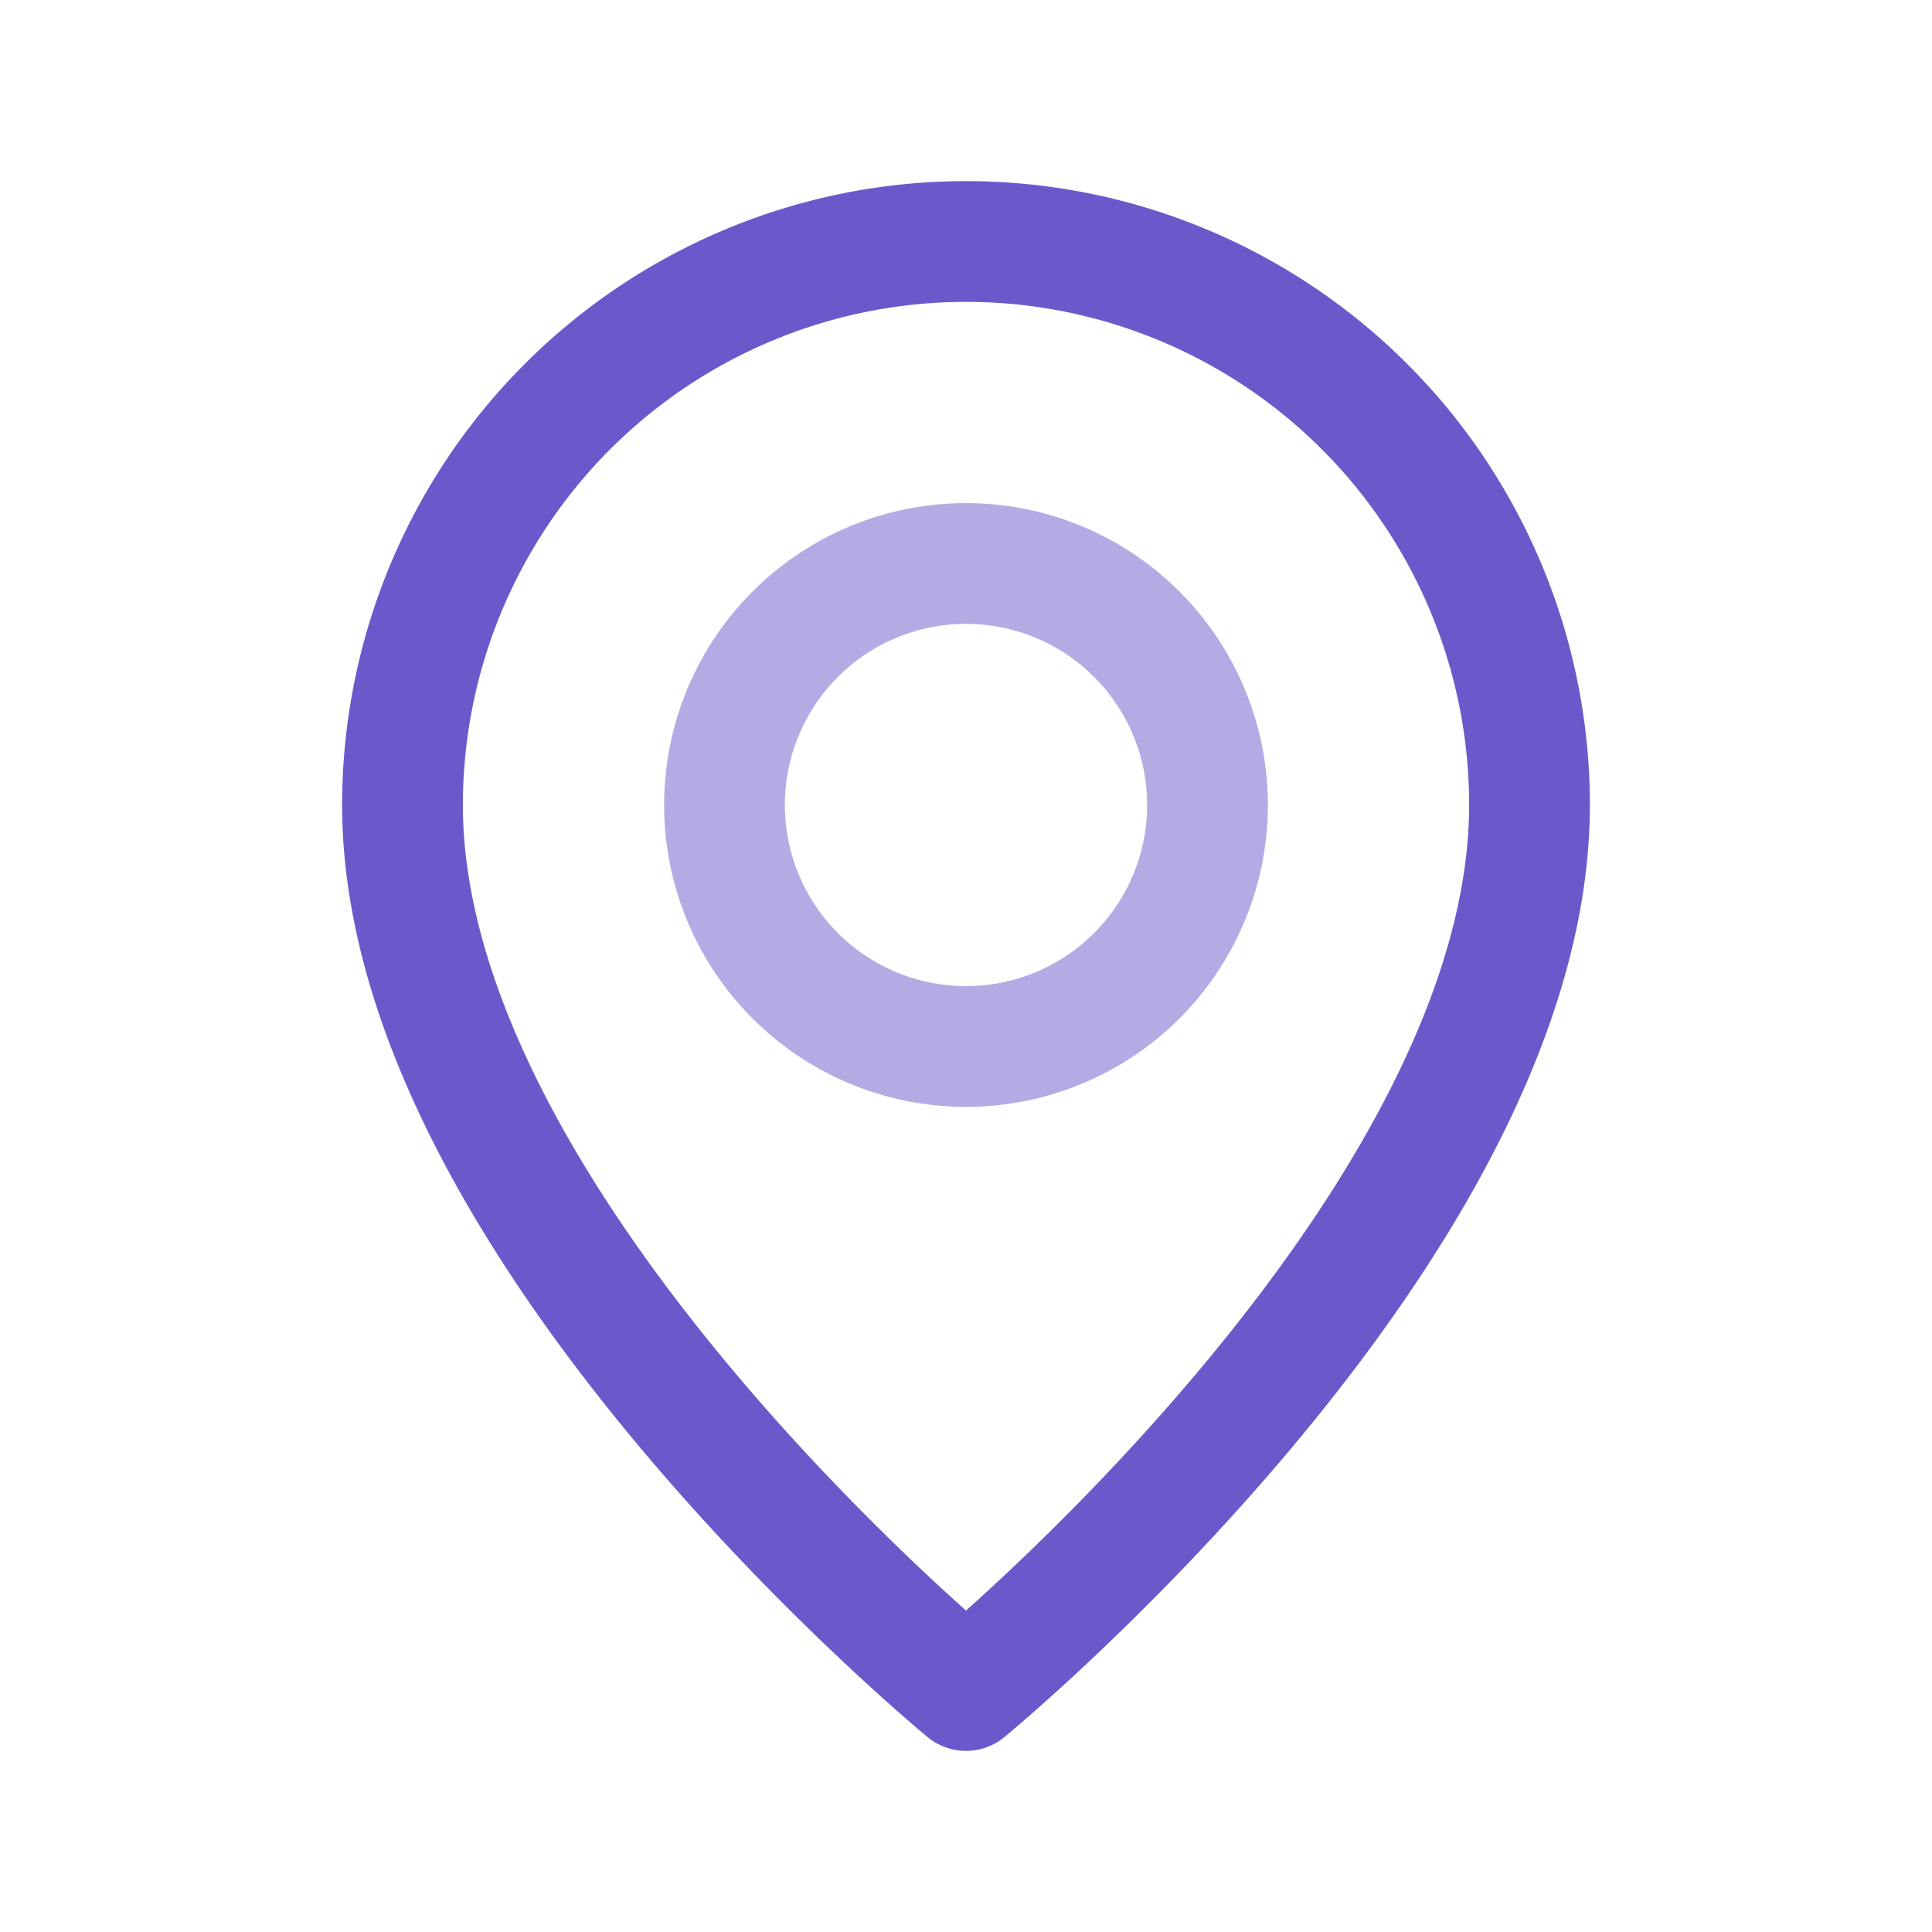 <svg xmlns="http://www.w3.org/2000/svg" fill="none" width="24px" height="24px" viewBox="0 0 24 24" id="location">
<path opacity=".5" clip-rule="evenodd" d="M12 13v0a3 3 0 01-3-3v0a3 3 0 013-3v0a3 3 0 013 3v0a3 3 0 01-3 3z" stroke="#6B59CC" stroke-width="1.5" 
stroke-linecap="round" stroke-linejoin="round"/><path clip-rule="evenodd" d="M12 21s-7-5.75-7-11a7 7 0 1114 0c0 5.25-7 11-7 11z" stroke="#6B59CC" 
stroke-width="1.5" stroke-linecap="round" stroke-linejoin="round"/>
</svg>